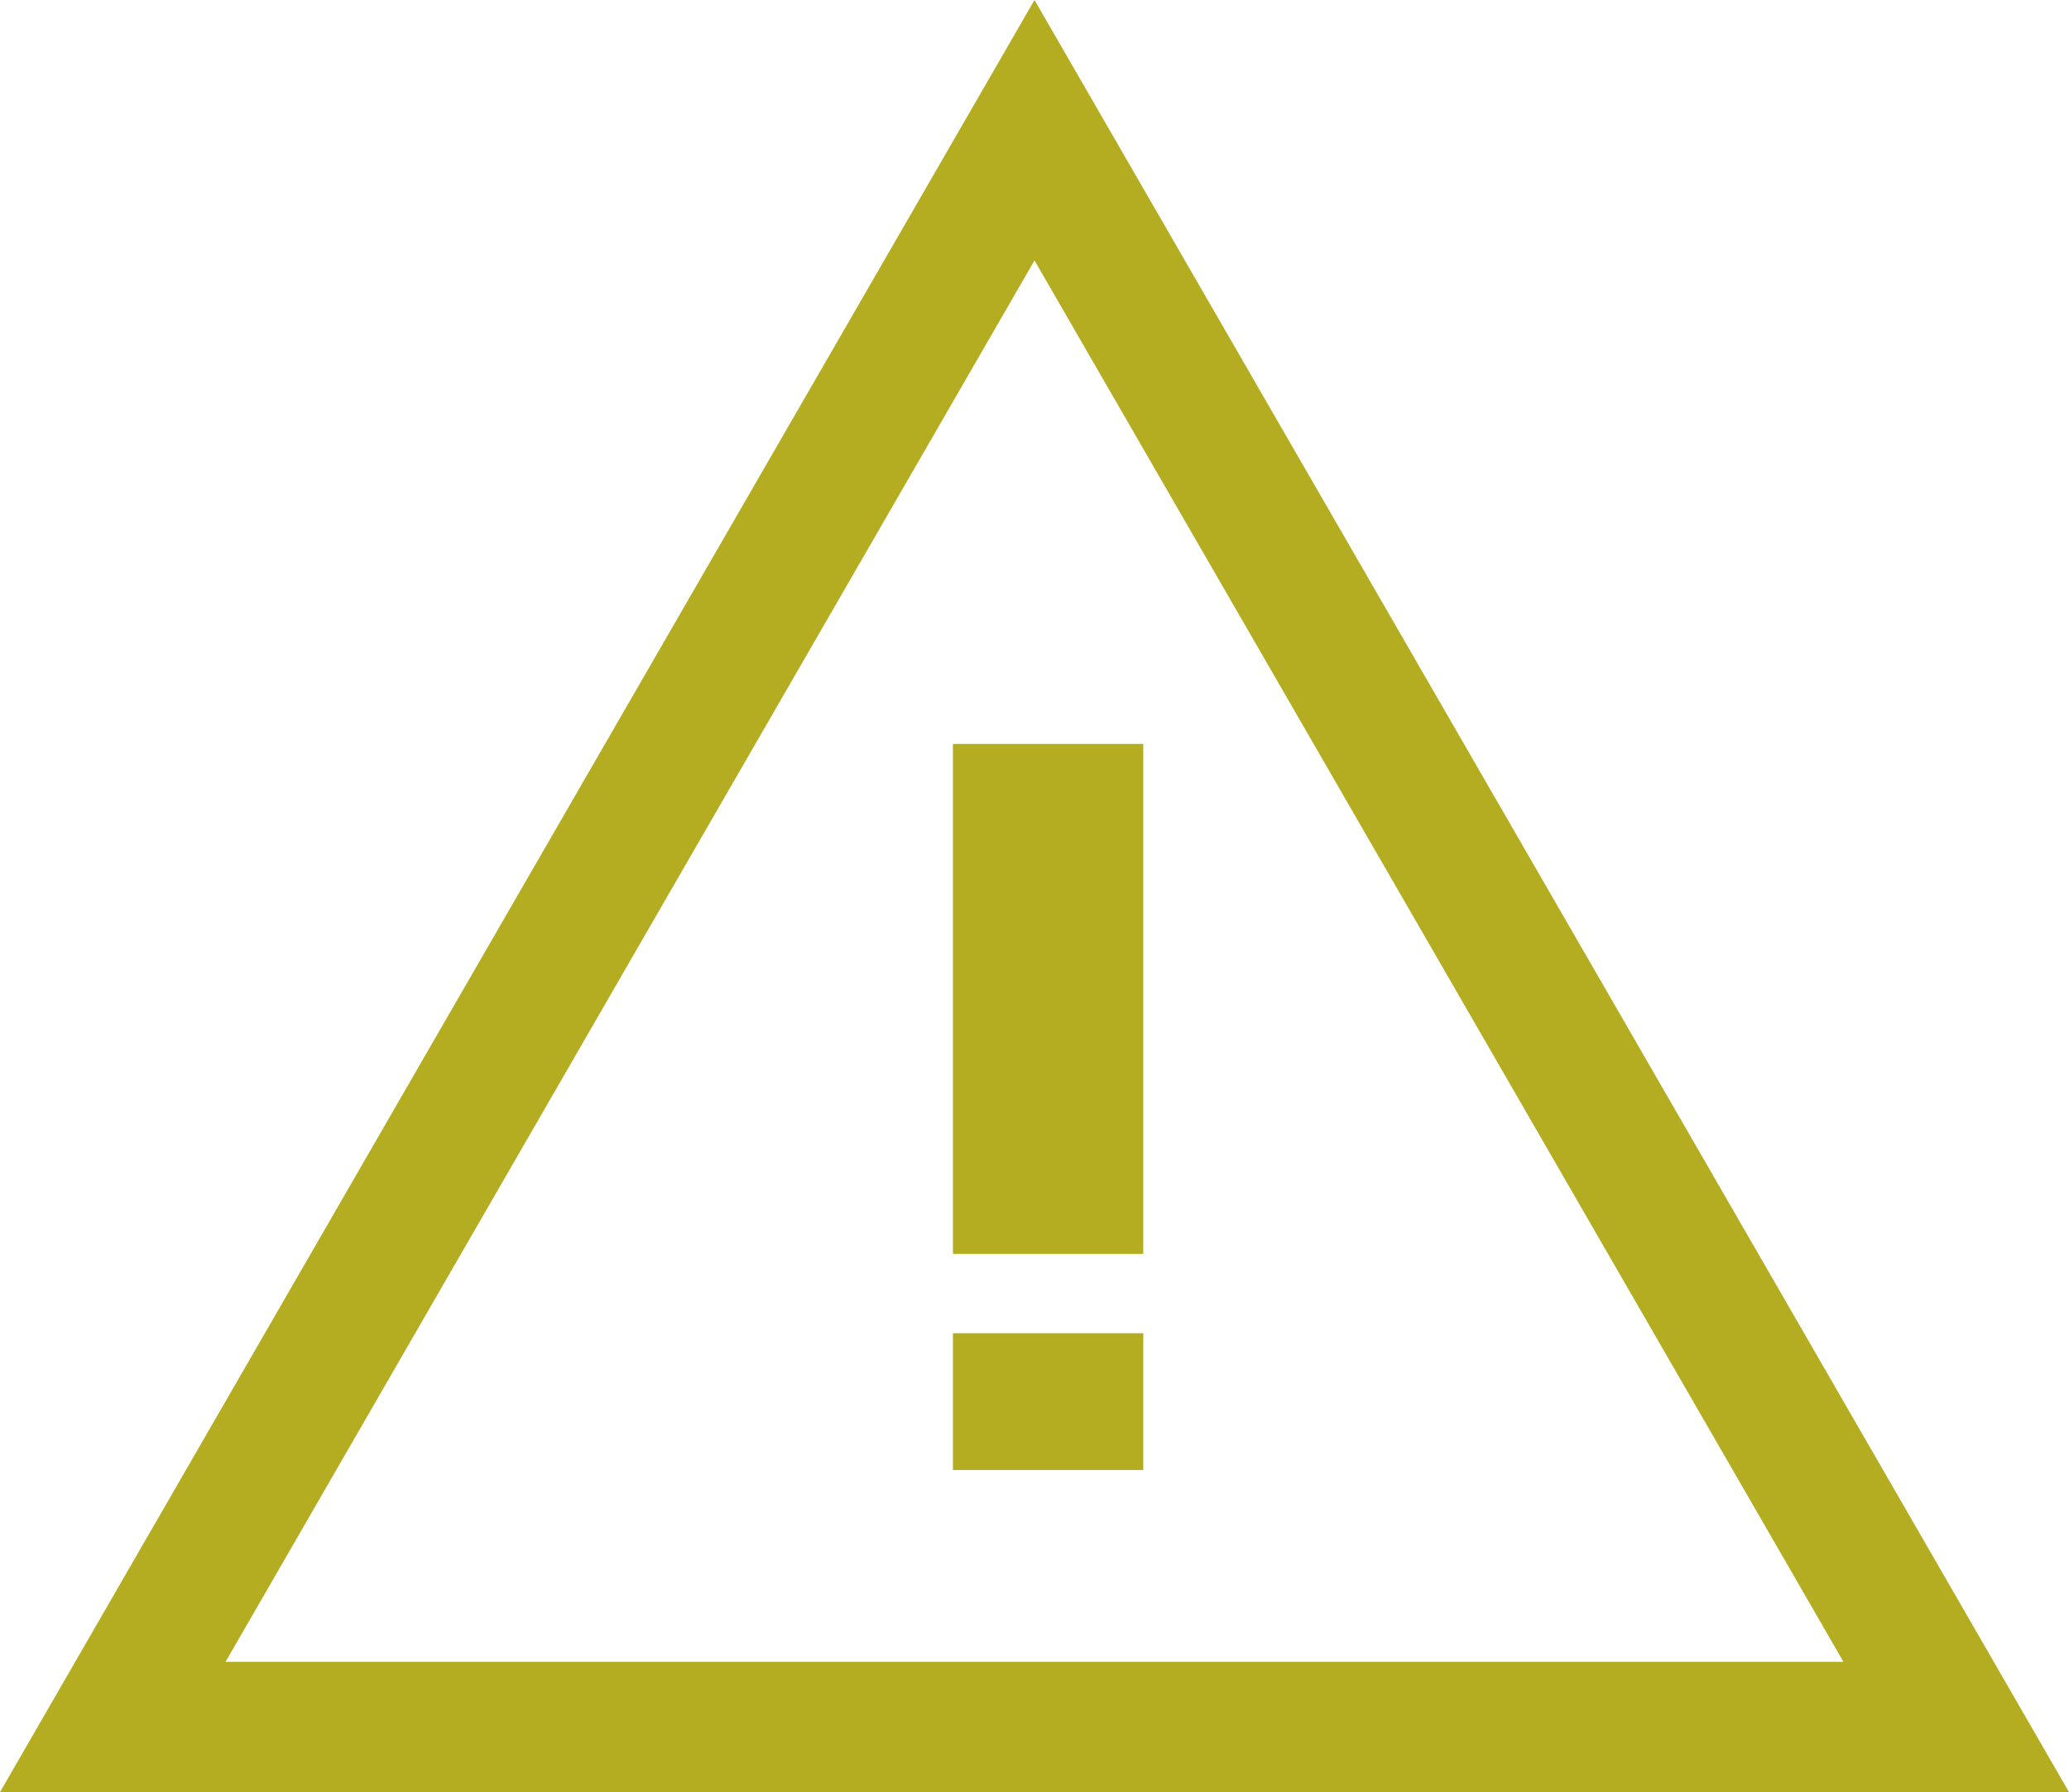 <svg xmlns="http://www.w3.org/2000/svg" viewBox="0 0 174.8 151.38"><defs><style>.cls-1{fill:none;stroke:#b5ad21;stroke-miterlimit:10;stroke-width:11px;}.cls-2{fill:#b5ad21;}</style></defs><g id="Calque_2" data-name="Calque 2"><g id="Calque_1-2" data-name="Calque 1"><polygon class="cls-1" points="87.4 145.88 9.53 145.88 48.46 78.44 87.4 11 126.34 78.44 165.27 145.88 87.4 145.88"/><path class="cls-2" d="M80.51,105.92V62.84H96.59v43.08Zm0,18.26V112.62H96.59v11.56Z"/></g></g></svg>